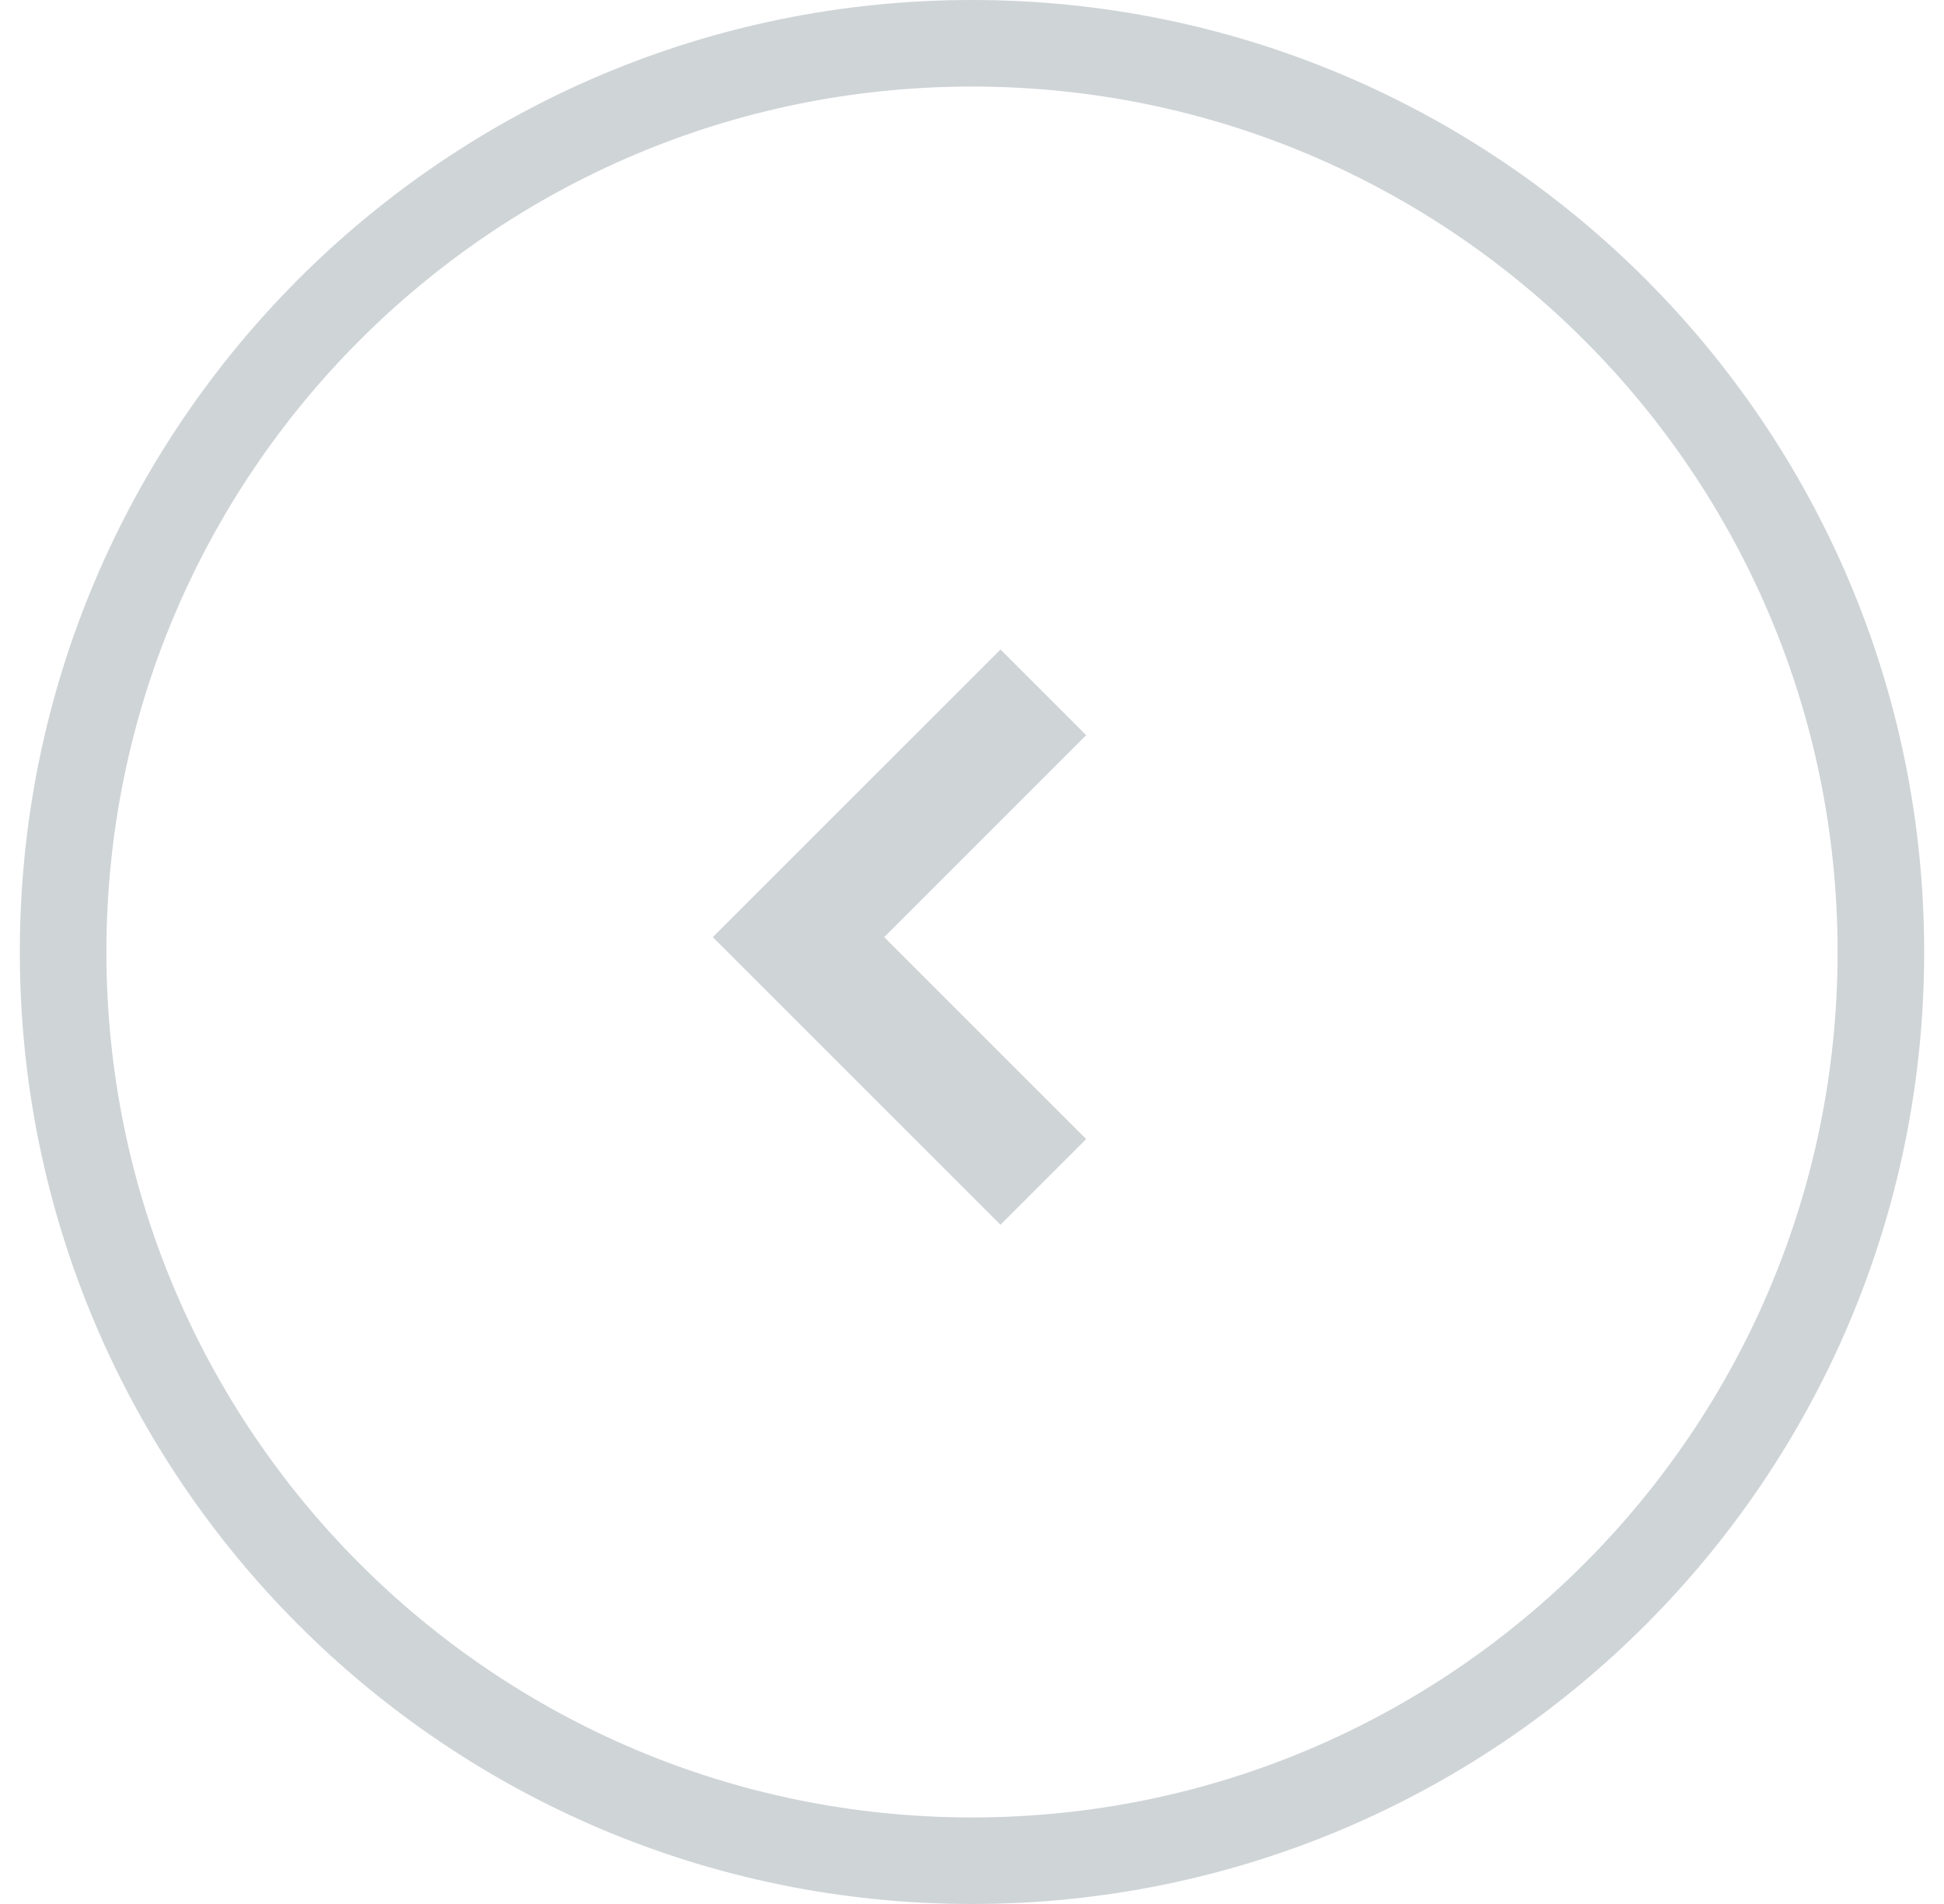 <svg width="49" height="48" viewBox="0 0 49 48" fill="none" xmlns="http://www.w3.org/2000/svg">
<path d="M24.5 46.909C11.848 46.909 1.591 36.652 1.591 24C1.591 11.348 11.848 1.091 24.5 1.091C37.152 1.091 47.409 11.348 47.409 24C47.409 36.652 37.152 46.909 24.5 46.909Z" stroke="#CFD4D7" stroke-width="2.182"/>
<path d="M26.298 29.796L20.127 23.625L26.298 17.454" stroke="#CFD4D7" stroke-width="3.055"/>
</svg>
